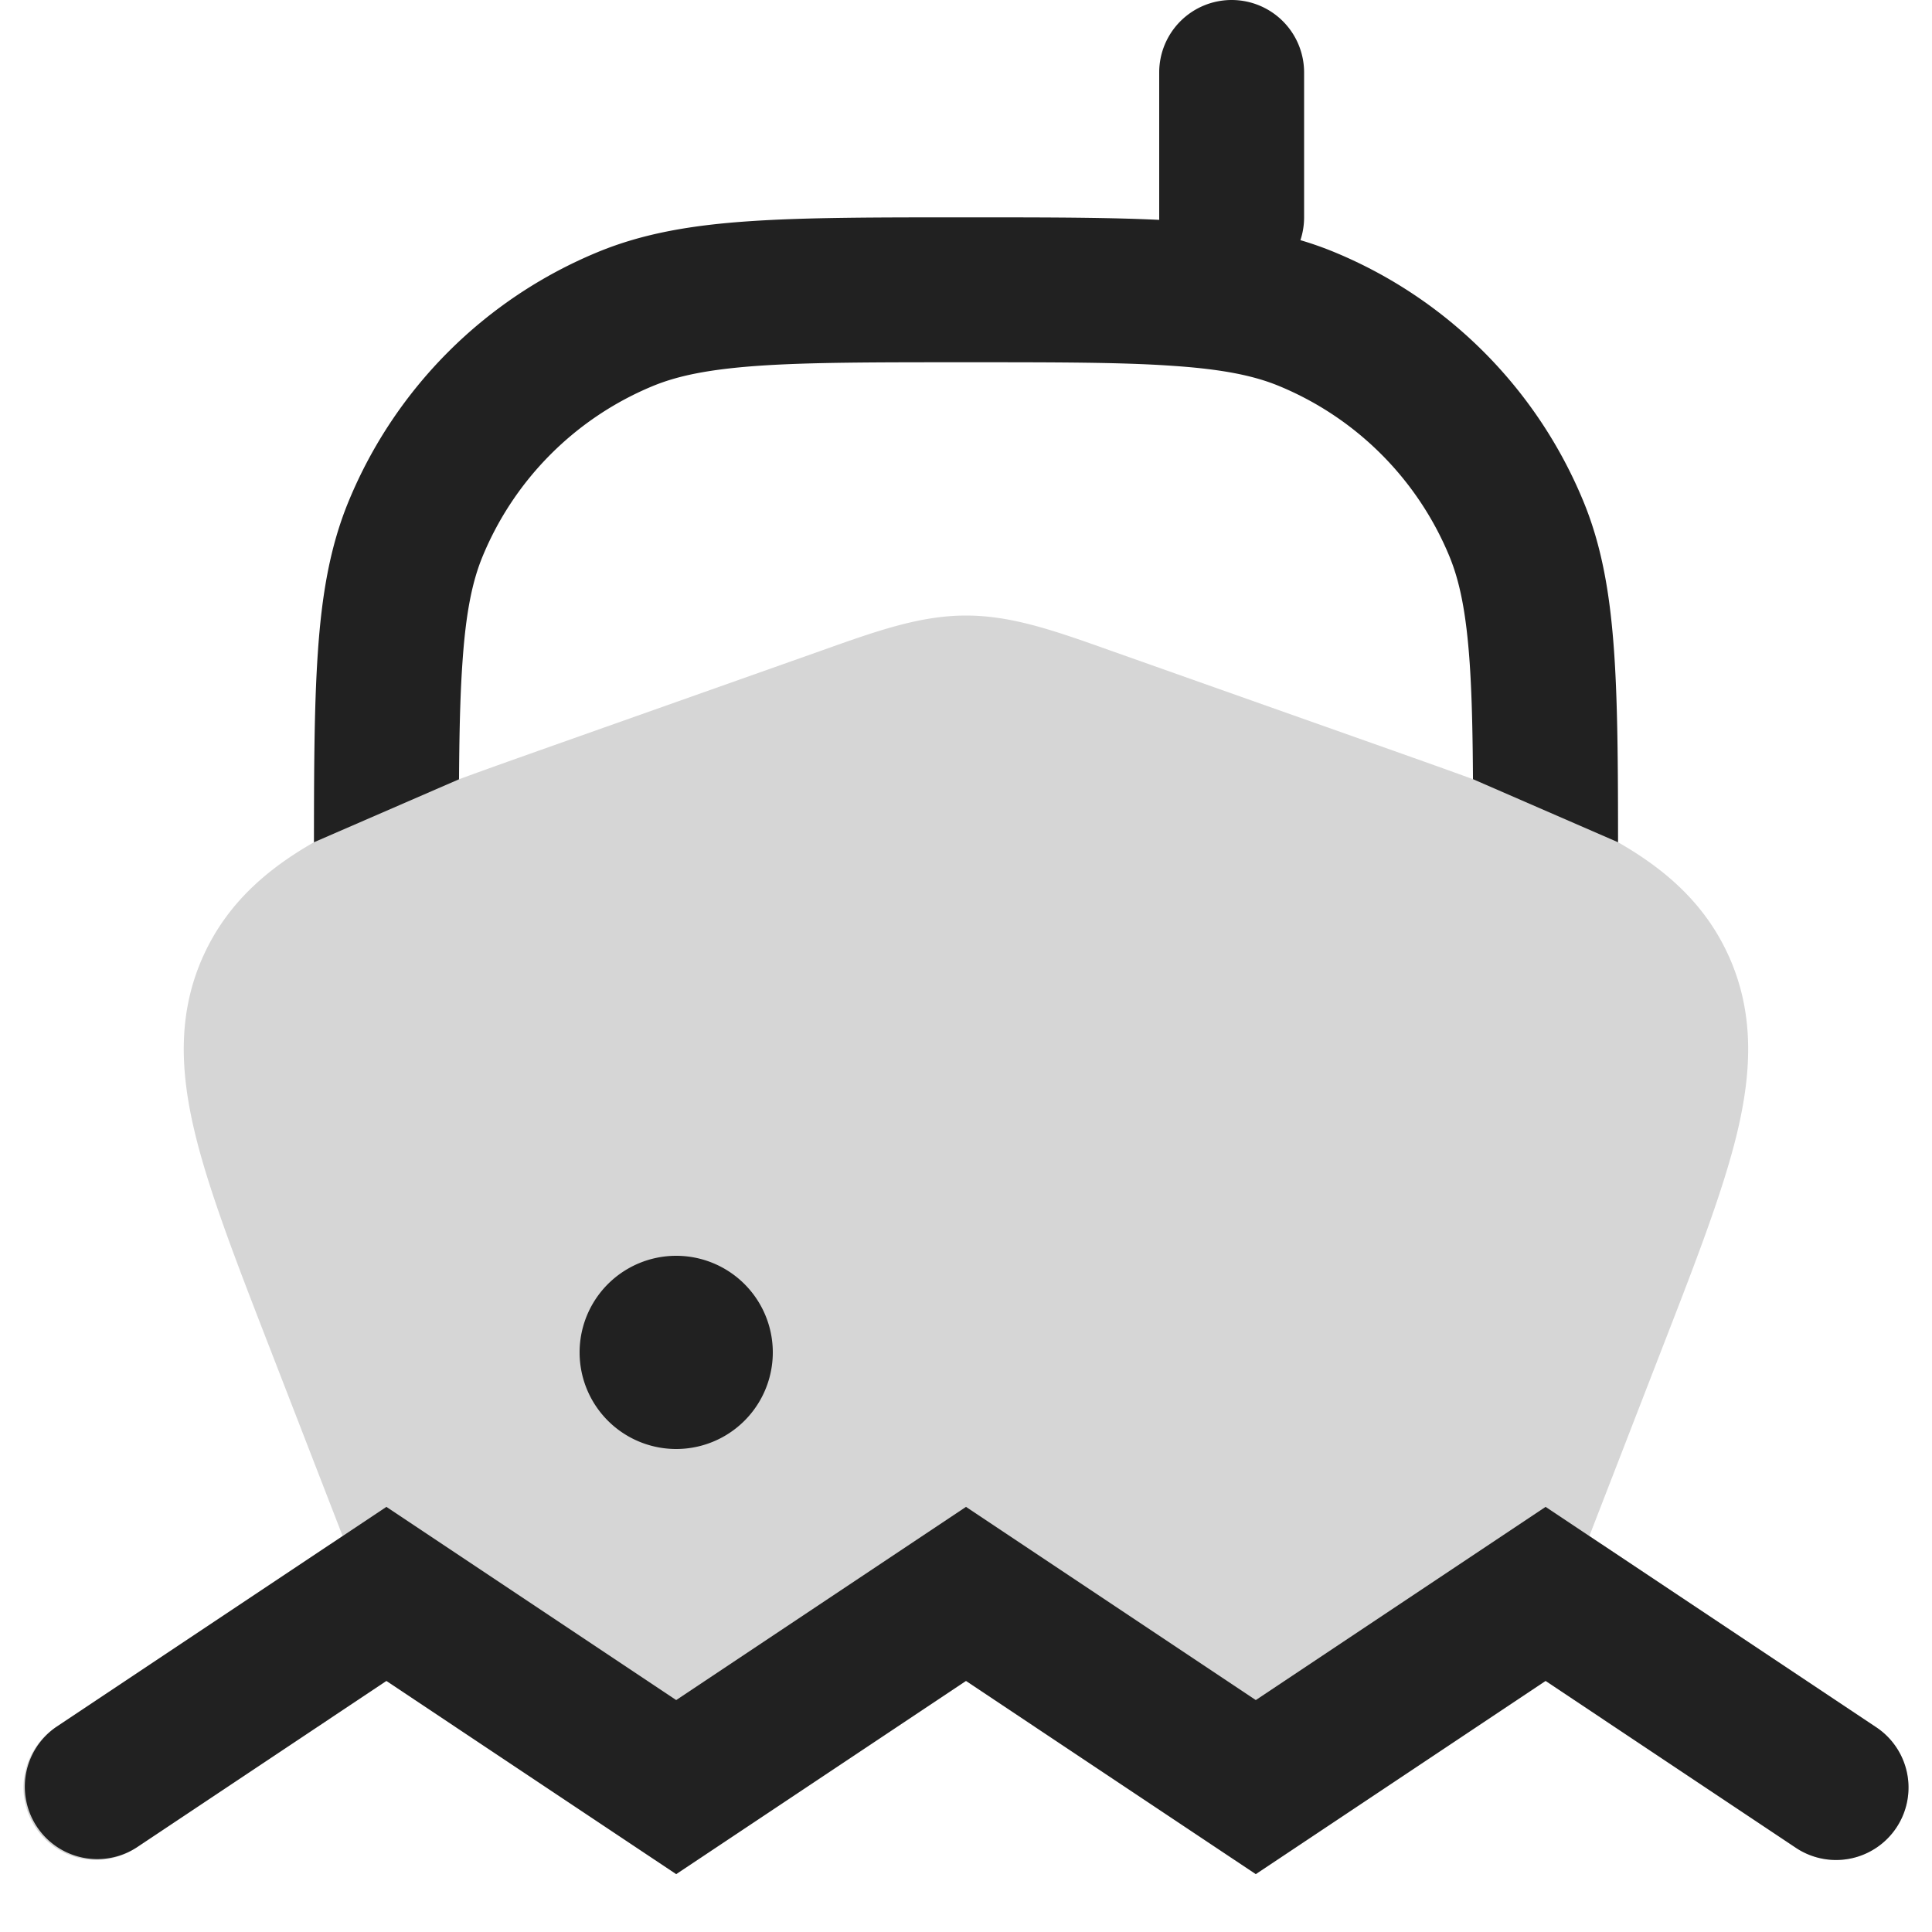 <svg xmlns="http://www.w3.org/2000/svg" width="20" height="20" fill="none" viewBox="0 0 20 20"><path fill="#212121" fill-rule="evenodd" d="M9.973 2.25h.054c.91 0 1.63 0 2.213.04.596.04 1.104.125 1.578.322a4.75 4.75 0 0 1 2.57 2.57c.197.474.281.982.322 1.578.04.584.04 1.304.04 2.213V9h-1.5c0-.942 0-1.611-.036-2.138-.036-.52-.103-.845-.211-1.106a3.25 3.25 0 0 0-1.76-1.759c-.26-.108-.586-.175-1.105-.21C11.61 3.75 10.942 3.75 10 3.75s-1.611 0-2.138.036c-.52.036-.845.103-1.106.211a3.25 3.25 0 0 0-1.759 1.76c-.108.26-.175.586-.21 1.105C4.75 7.39 4.75 8.058 4.75 9h-1.5v-.027c0-.91 0-1.63.04-2.213.04-.596.125-1.104.322-1.578a4.75 4.75 0 0 1 2.57-2.57c.474-.197.982-.282 1.578-.322.584-.04 1.304-.04 2.213-.04Z" clip-rule="evenodd"/><path fill="#212121" fill-rule="evenodd" d="M12.75 0a.75.75 0 0 1 .75.75v1.5a.75.75 0 0 1-1.5 0V.75a.75.75 0 0 1 .75-.75Z" clip-rule="evenodd"/><path fill="#D6D6D6" d="M3.25 8.719c-.49.28-.896.634-1.14 1.165-.275.598-.245 1.207-.094 1.837.143.597.42 1.314.754 2.175l.777 2.005-2.963 1.975a.75.75 0 1 0 .832 1.248L4 17.401l3 2 3-2 3 2 3-2 2.584 1.723a.75.75 0 1 0 .832-1.248l-2.963-1.975.777-2.005c.334-.86.611-1.578.754-2.175.15-.63.18-1.239-.094-1.837-.243-.53-.65-.885-1.14-1.165l-1.502-.653c-.26-.095-.537-.193-.83-.297l-2.93-1.037c-.565-.201-1.012-.36-1.488-.36-.475 0-.923.159-1.488.36l-2.93 1.037c-.293.104-.57.202-.83.298l-1.502.652Z"/><path fill="#212121" d="M8 14a1 1 0 1 1-2 0 1 1 0 0 1 2 0Z"/><path fill="#212121" fill-rule="evenodd" d="m4 15.599 3 2 3-2 3 2 3-2 3.416 2.277a.75.75 0 1 1-.832 1.248L16 17.401l-3 2-3-2-3 2-3-2-2.584 1.723a.75.75 0 0 1-.832-1.248L4 15.599Z" clip-rule="evenodd"/></svg>